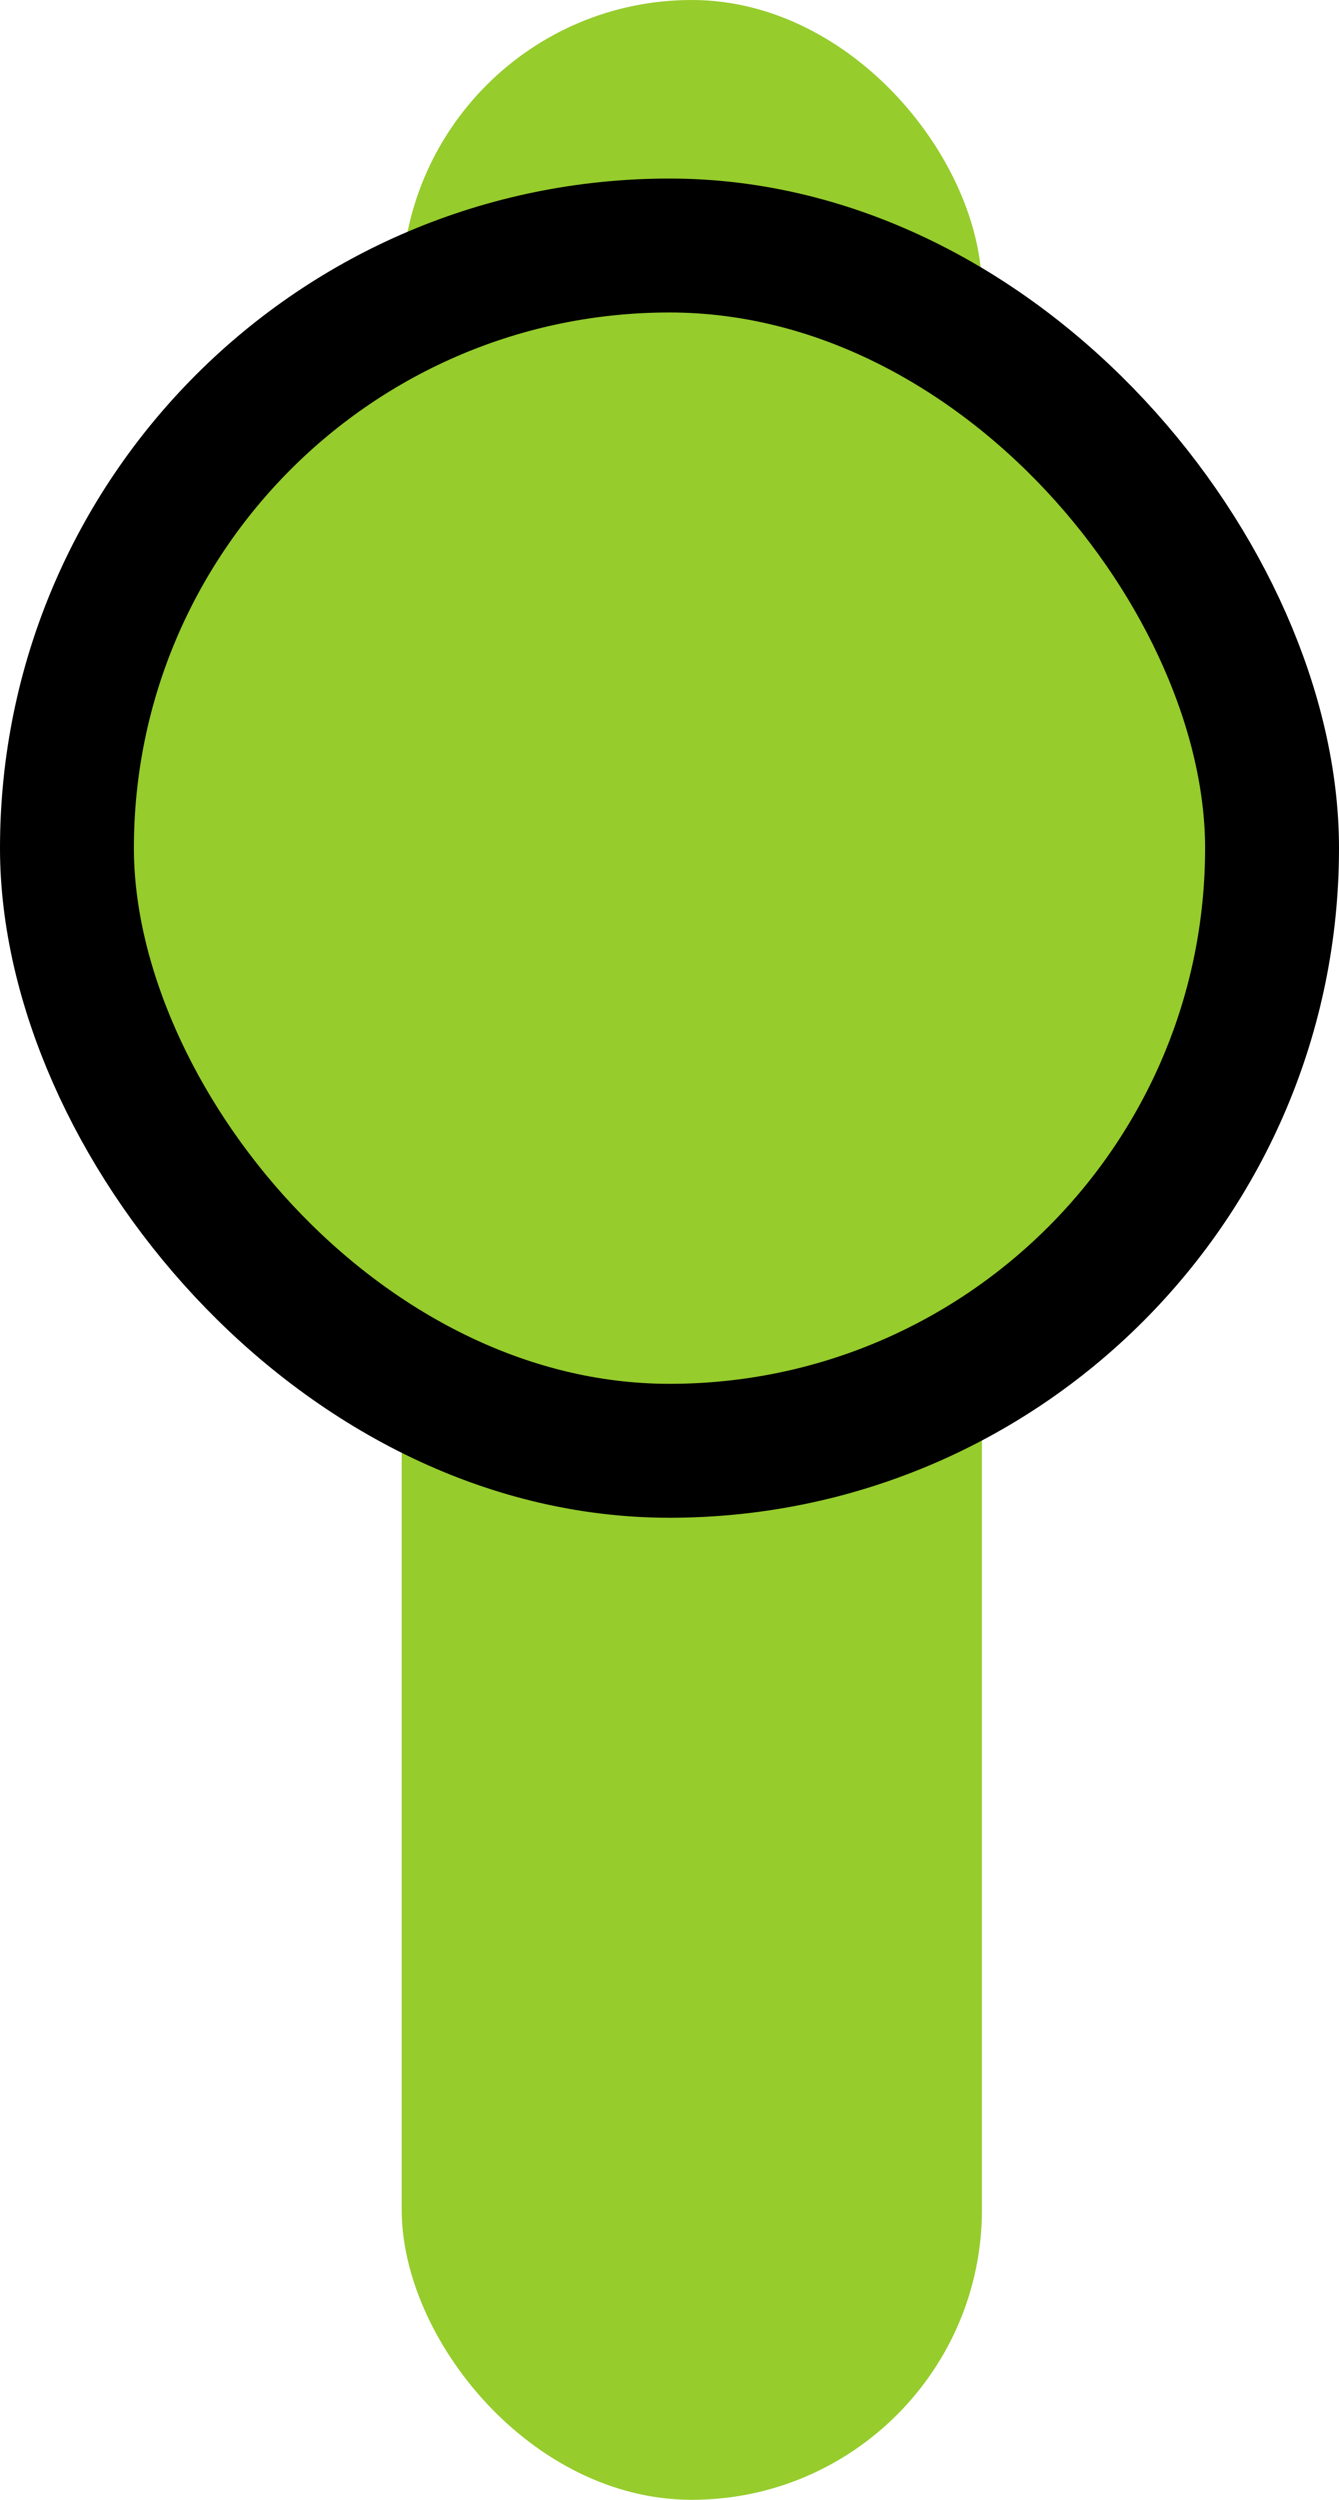 <?xml version="1.0" encoding="UTF-8"?>
<svg width="30px" height="56px" viewBox="0 0 30 56" version="1.1" xmlns="http://www.w3.org/2000/svg" xmlns:xlink="http://www.w3.org/1999/xlink">
    <!-- Generator: Sketch 52.5 (67469) - http://www.bohemiancoding.com/sketch -->
    <title>Switch 3</title>
    <desc>Created with Sketch.</desc>
    <g id="Page-1" stroke="none" stroke-width="1" fill="none" fill-rule="evenodd">
        <g id="Switch-3" fill="#96CC2C">
            <rect id="Rectangle" x="9" y="0" width="13" height="56" rx="6.5"></rect>
            <rect id="Rectangle-Copy-13" stroke="#000000" stroke-width="3" x="1.5" y="5.5" width="27" height="27" rx="13.5"></rect>
        </g>
    </g>
</svg>